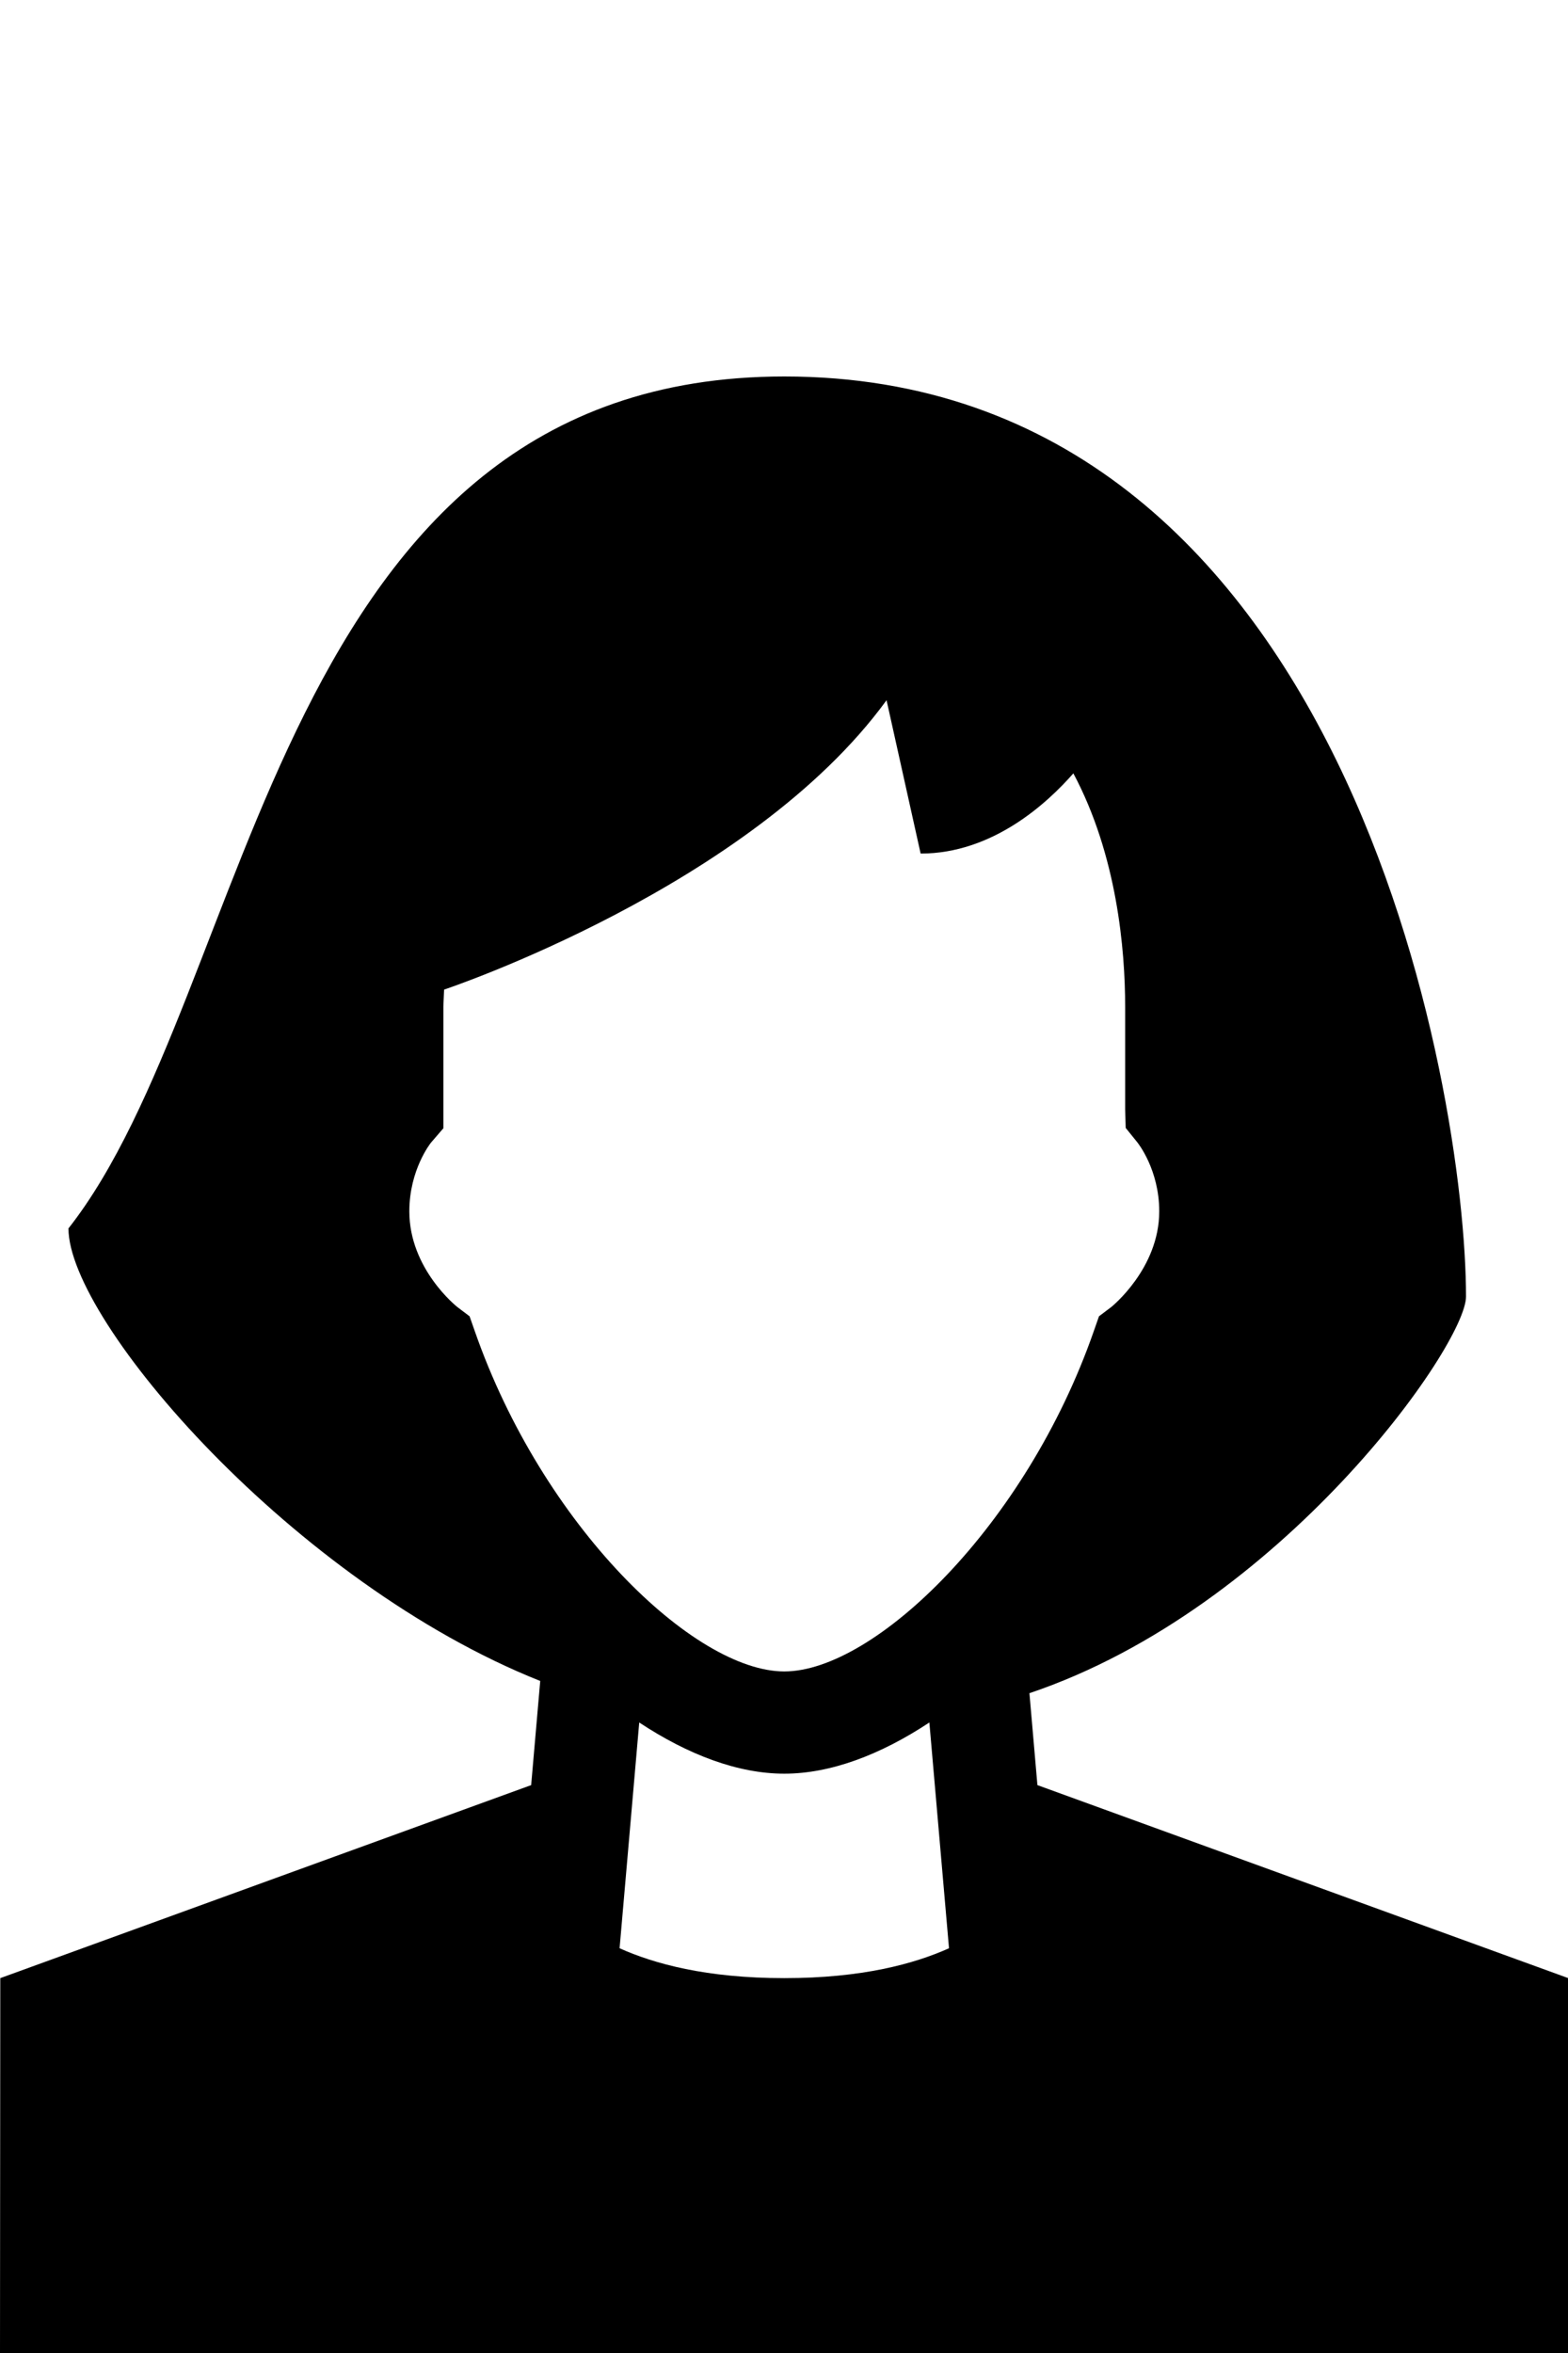 <?xml version="1.0" encoding="UTF-8" standalone="no" ?>
<svg xmlns="http://www.w3.org/2000/svg" xmlns:xlink="http://www.w3.org/1999/xlink" version="1.1" width="300" height="450" viewBox="0 0 300 450" xml:space="preserve">
    <g transform="matrix(1 0 0 1 150 225)" id="background"  >
        <path fill="white" vector-effect="non-scaling-stroke"  transform=" translate(-150, -225)" d="M 0 0 L 300 0 L 300 450 L 0 450 z" stroke-linecap="round" />
    </g>
    <g transform="matrix(1,0,0,1,150,261)">
        <g transform="matrix(1,0,0,1,-150,-189)" id="image-icon">
            <path fill="black" vector-effect="non-scaling-stroke" d="M150.055,0C52.23,0 48.969,117.309 13.098,162.93C13.098,180.715 56.285,230.75 103.359,249.477L101.625,269.395L0.055,306.309L0,378.34L300.176,378.277L300.055,306.309L198.484,269.395L196.957,251.816C245.188,235.594 280.488,185.25 280.488,175.965C280.488,136.863 257.715,0 150.055,0ZM169.621,61.914L176.141,91.242C189.91,91.242 200.328,81.641 205.363,75.902C213.711,91.547 215.273,109.594 215.273,120.57L215.273,140.121L215.375,143.711L217.555,146.41C217.73,146.625 221.793,151.703 221.793,159.672C221.793,170.613 212.656,177.926 212.625,177.953L210.266,179.734L209.285,182.535C196.309,219.813 167.313,247.656 150.055,247.656C132.801,247.656 103.805,219.813 90.824,182.535L89.844,179.734L87.488,177.953C87.395,177.879 78.316,170.691 78.316,159.672C78.316,151.703 82.383,146.621 82.469,146.512L84.84,143.762L84.84,120.57C84.84,119.605 84.938,118.324 84.965,117.258C85.355,117.129 143.621,97.637 169.621,61.914ZM122.301,257.418C131.691,263.621 141.227,267.207 150.055,267.207C158.887,267.207 168.426,263.621 177.813,257.418L181.57,300.594C174.957,303.559 164.988,306.309 150.055,306.309C135.121,306.309 125.152,303.559 118.543,300.594L122.301,257.418Z" style="fill-rule:nonzero;"/>
        </g>
    </g>
</svg>